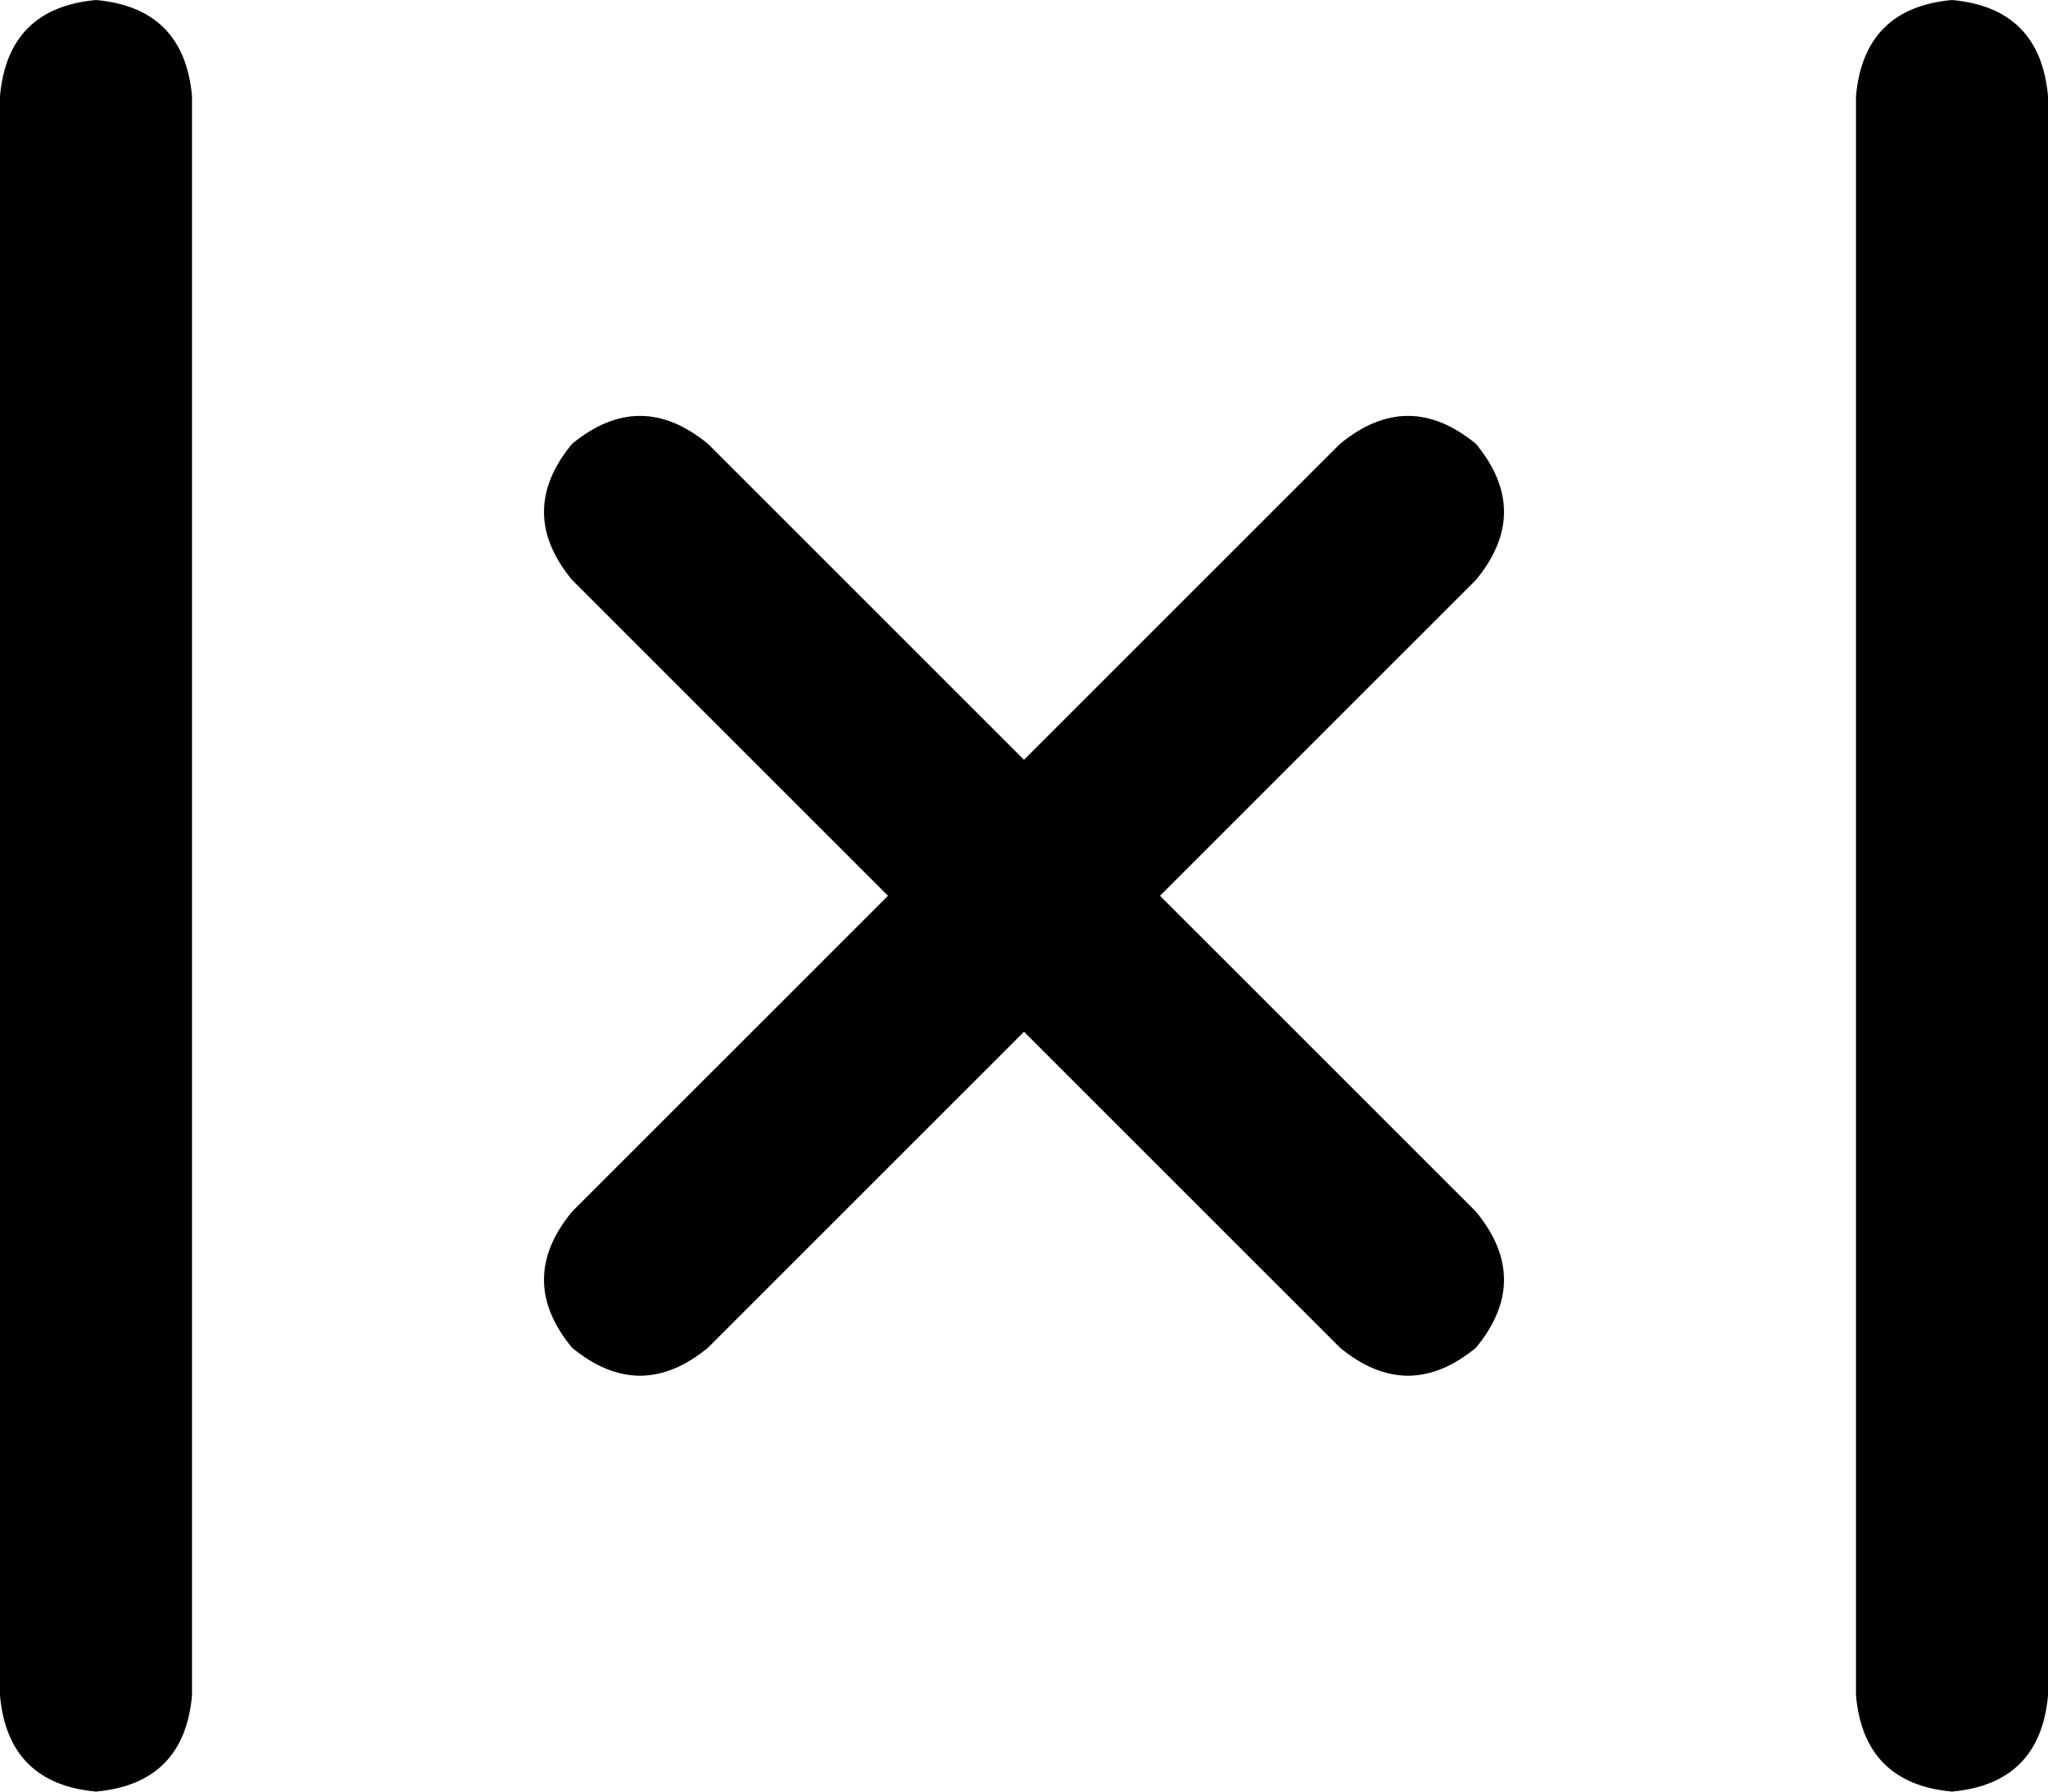 <svg viewBox="0 0 512 448">
  <path
    d="M 24 0 Q 2 2 0 24 L 0 424 Q 2 446 24 448 Q 46 446 48 424 L 48 24 Q 46 2 24 0 L 24 0 Z M 177 111 Q 160 97 143 111 Q 129 128 143 145 L 222 224 L 143 303 Q 129 320 143 337 Q 160 351 177 337 L 256 258 L 335 337 Q 352 351 369 337 Q 383 320 369 303 L 290 224 L 369 145 Q 383 128 369 111 Q 352 97 335 111 L 256 190 L 177 111 L 177 111 Z M 512 24 Q 510 2 488 0 Q 466 2 464 24 L 464 424 Q 466 446 488 448 Q 510 446 512 424 L 512 24 L 512 24 Z"
  />
</svg>